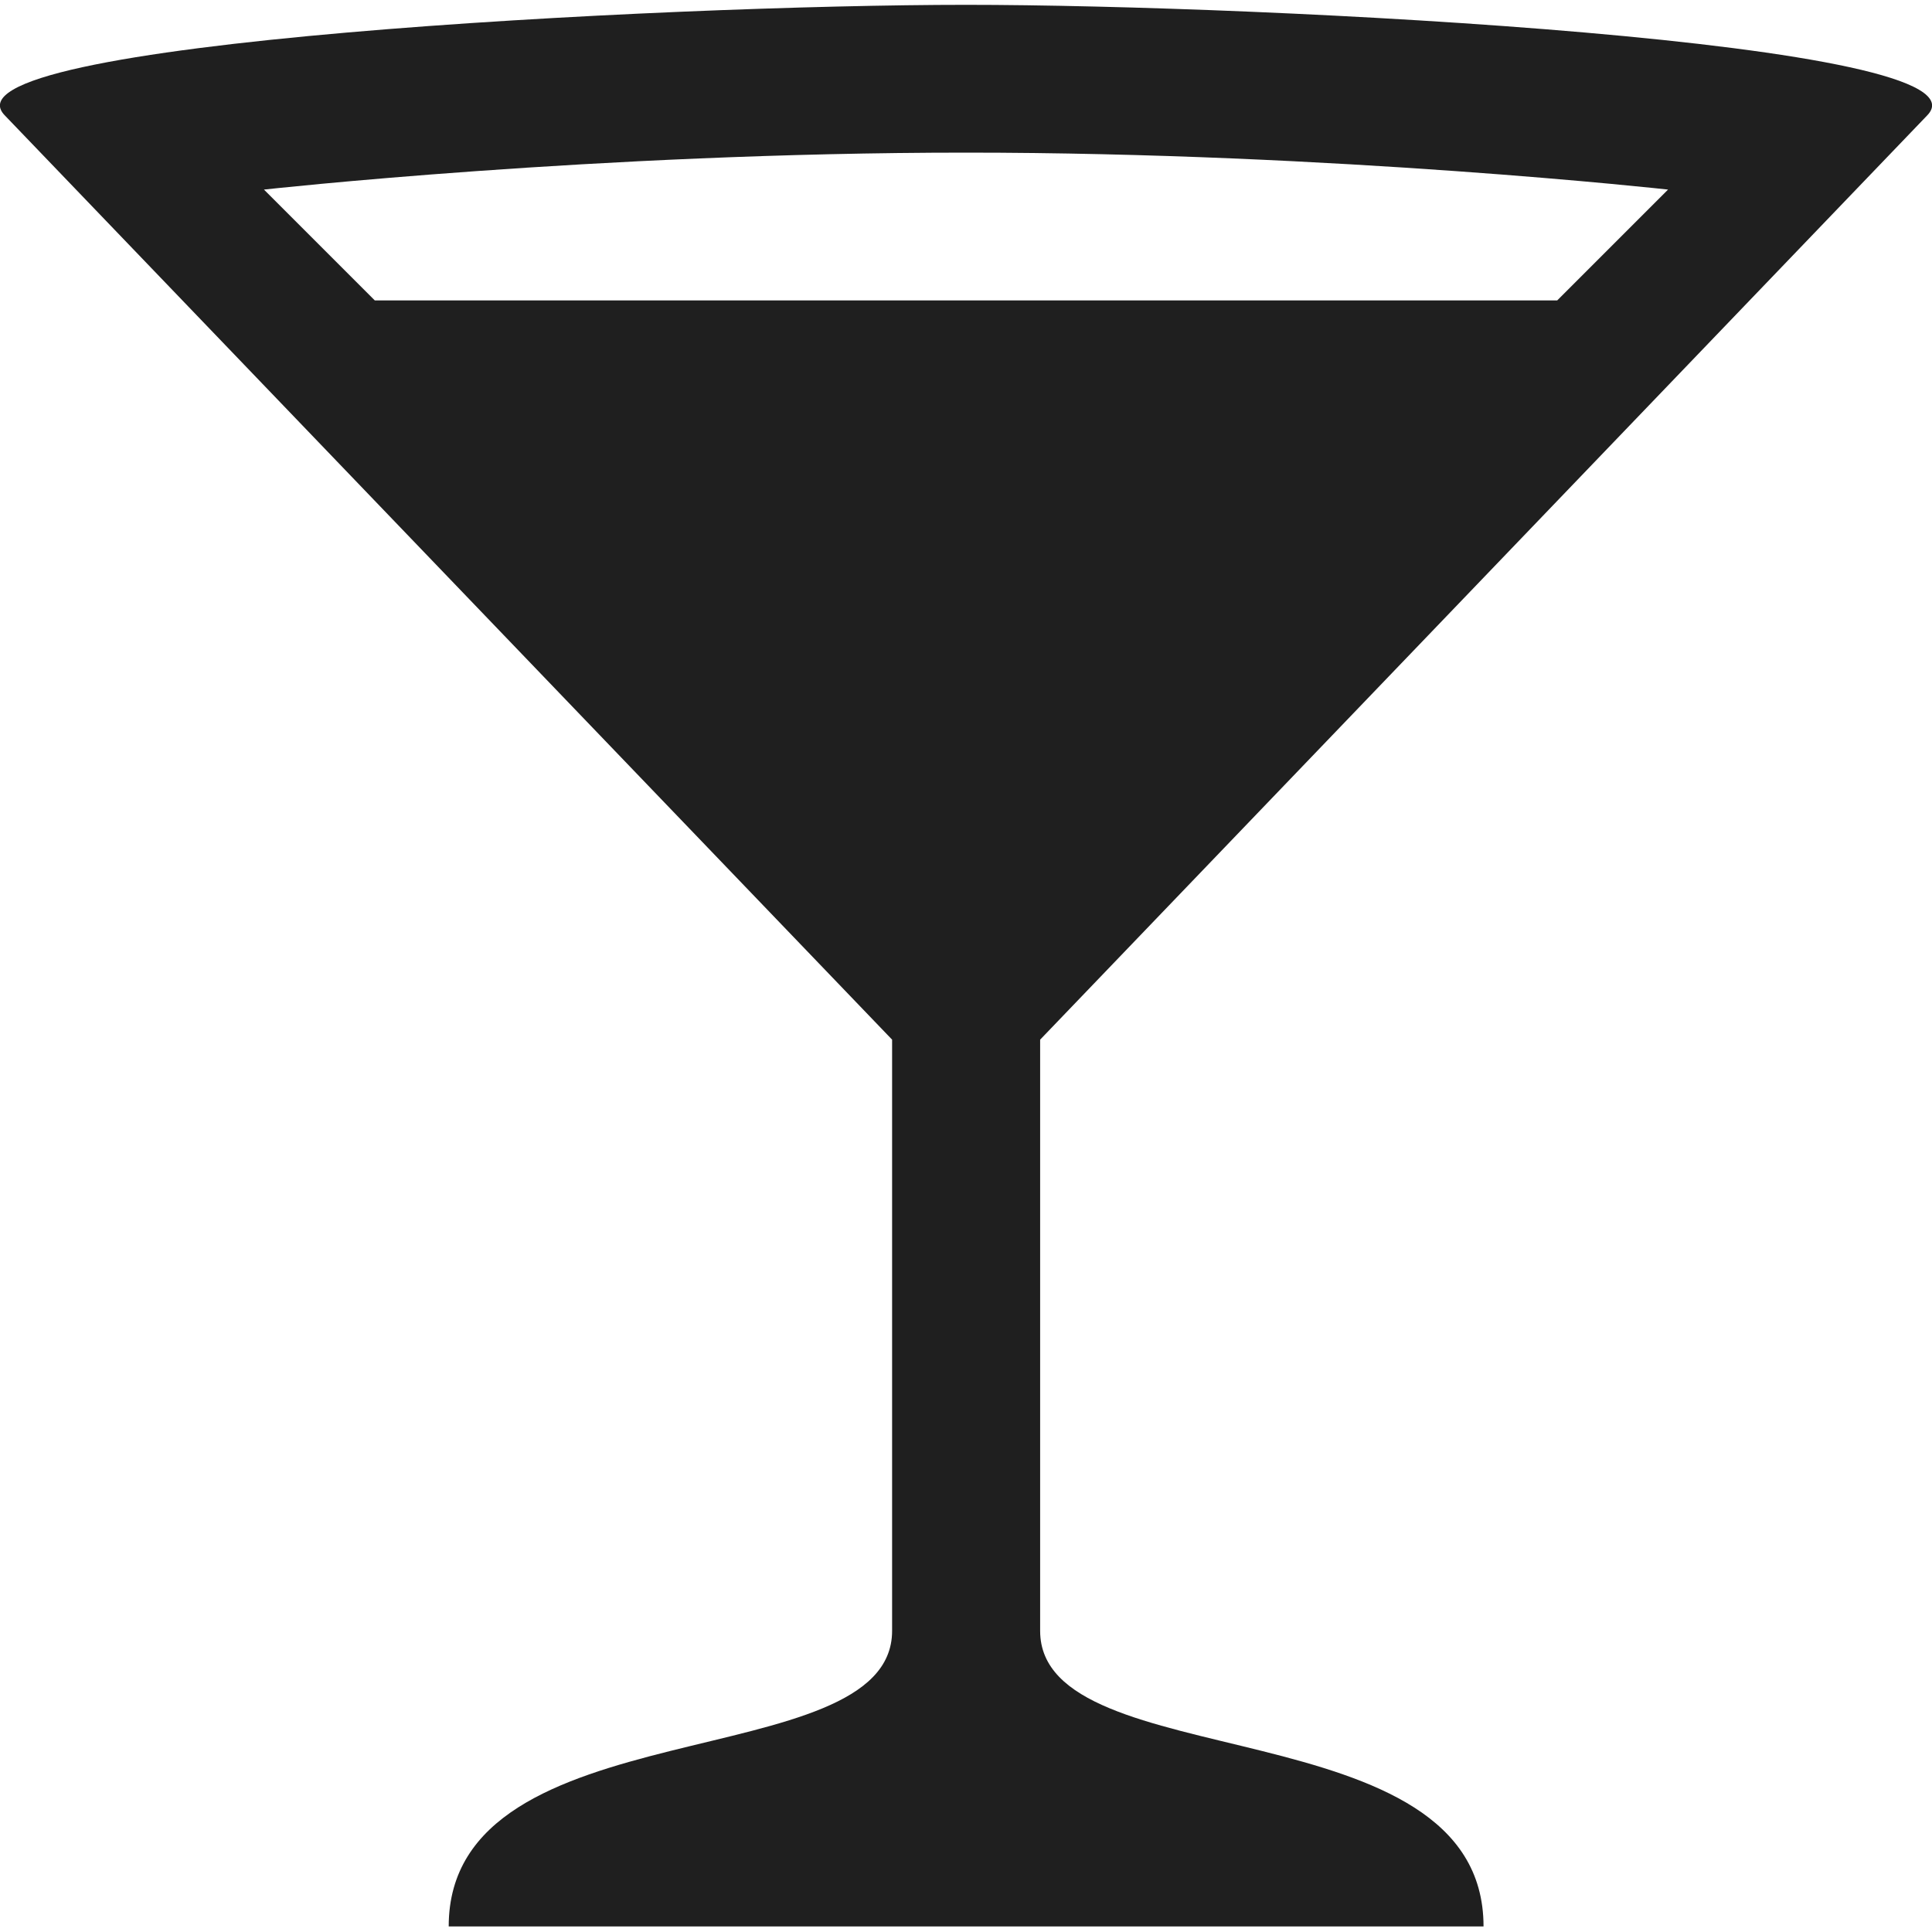 <?xml version="1.0" encoding="utf-8"?>
<!-- Generator: Adobe Illustrator 24.0.3, SVG Export Plug-In . SVG Version: 6.00 Build 0)  -->
<svg version="1.1" id="bar" xmlns="http://www.w3.org/2000/svg" xmlns:xlink="http://www.w3.org/1999/xlink" x="0px" y="0px"
	 viewBox="0 0 800 800" style="enable-background:new 0 0 800 800;" xml:space="preserve">
<style type="text/css">
	.st0{fill:#1F1F1F;}
</style>
<path id="path4" class="st0" d="M400,2C277.6,2-28.5,17.3,2.1,47.9l367.3,382.6v244.8c0,61.2-183.6,30.6-183.6,122.4h428.5
	c0-91.8-183.6-61.2-183.6-122.4V430.5L797.9,47.9C828.5,17.3,522.4,2,400,2z M400,63.2c153,0,290.7,15.3,290.7,15.3l-45.9,45.9
	H155.2l-45.9-45.9C109.3,78.5,247,63.2,400,63.2z"/>
</svg>
